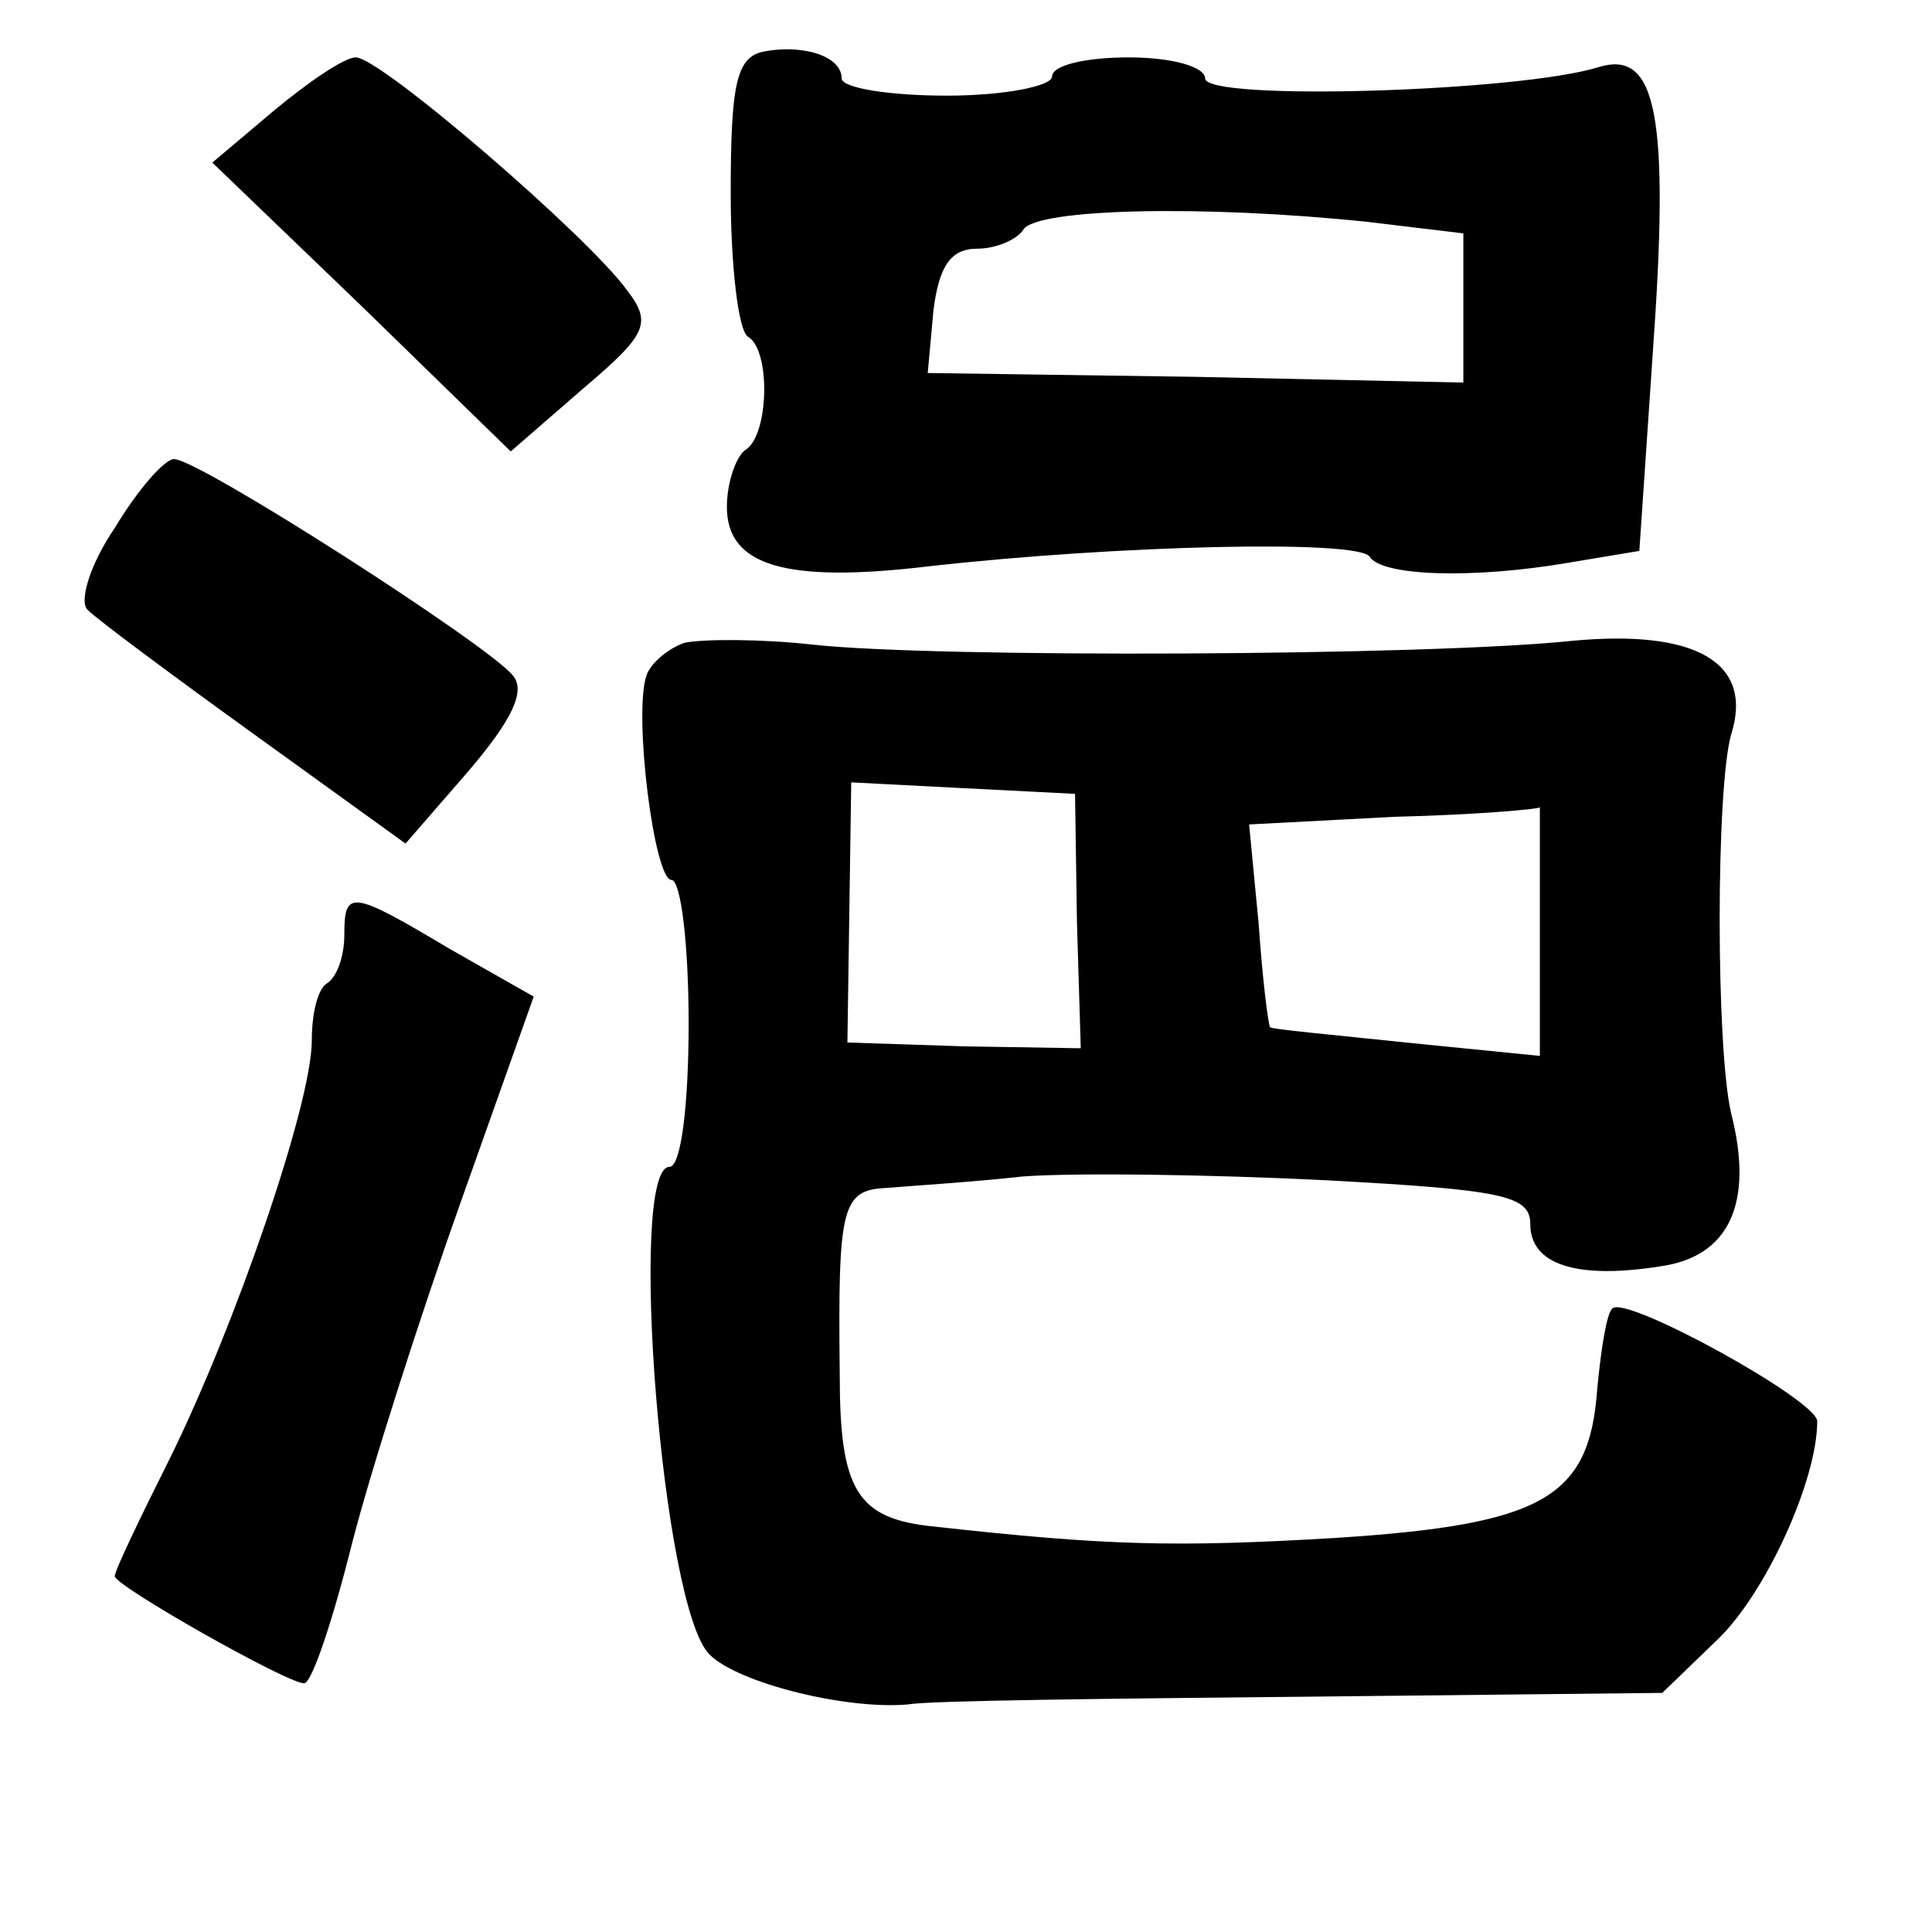 <?xml version="1.0" standalone="no"?>
<!DOCTYPE svg PUBLIC "-//W3C//DTD SVG 20010904//EN"
 "http://www.w3.org/TR/2001/REC-SVG-20010904/DTD/svg10.dtd">
<svg version="1.0" xmlns="http://www.w3.org/2000/svg"
 width="101pt" height="101pt" viewBox="0 0 101 101"
 preserveAspectRatio="xMidYMid meet">
<g transform="translate(0,101) scale(0.1,-0.1)"
fill="#000000" stroke="none">
<path d="M399 983 c-14 -3 -17 -17 -17 -74 0 -38 4 -72 9 -75 12 -7 11 -51 -1
-59 -5 -3 -10 -17 -10 -30 0 -31 31 -40 106 -31 98 11 224 14 230 5 6 -10 53
-12 105 -3 l36 6 7 103 c9 125 2 159 -28 150 -41 -13 -206 -18 -206 -6 0 6
-17 11 -40 11 -22 0 -40 -4 -40 -10 0 -5 -25 -10 -55 -10 -30 0 -55 4 -55 9 0
12 -21 18 -41 14z m316 -89 l50 -6 0 -39 0 -39 -140 3 -140 2 3 33 c3 23 9 32
23 32 10 0 21 5 24 10 7 11 94 13 180 4z"/>
<path d="M143 952 l-32 -27 78 -75 78 -76 38 33 c33 28 36 34 23 51 -20 28
-129 122 -142 122 -6 0 -25 -13 -43 -28z"/>
<path d="M60 734 c-13 -19 -19 -39 -14 -43 5 -5 44 -34 87 -65 l79 -57 33 38
c23 27 30 42 23 50 -13 16 -164 113 -177 113 -5 0 -19 -16 -31 -36z"/>
<path d="M358 674 c-9 -3 -18 -11 -20 -17 -7 -20 4 -107 13 -107 5 0 9 -34 9
-75 0 -43 -4 -75 -10 -75 -22 0 -4 -231 21 -255 15 -15 72 -29 104 -26 11 2
104 3 207 4 l187 2 29 28 c25 24 52 83 52 114 0 11 -100 66 -107 59 -3 -2 -6
-21 -8 -42 -4 -57 -28 -71 -137 -78 -84 -5 -120 -4 -210 6 -40 4 -49 19 -49
79 -1 89 1 97 25 98 11 1 44 3 71 6 28 2 98 1 158 -2 93 -5 107 -8 107 -23 0
-21 24 -29 68 -22 36 5 49 33 37 80 -8 34 -8 170 0 198 12 38 -19 55 -83 49
-76 -8 -334 -9 -397 -2 -27 3 -57 3 -67 1z m205 -146 l2 -66 -61 1 -61 2 1 68
1 68 58 -3 59 -3 1 -67z m242 -4 l0 -66 -70 7 c-38 4 -71 7 -71 8 -1 1 -4 25
-6 54 l-5 52 76 4 c42 1 76 4 76 5 0 1 0 -28 0 -64z"/>
<path d="M180 521 c0 -11 -4 -22 -9 -25 -5 -3 -8 -16 -8 -30 0 -33 -40 -149
-74 -218 -16 -32 -29 -59 -29 -62 0 -5 90 -56 99 -56 4 0 15 33 25 73 10 39
36 120 57 179 l38 107 -44 25 c-52 31 -55 31 -55 7z"/>
</g>
</svg>
